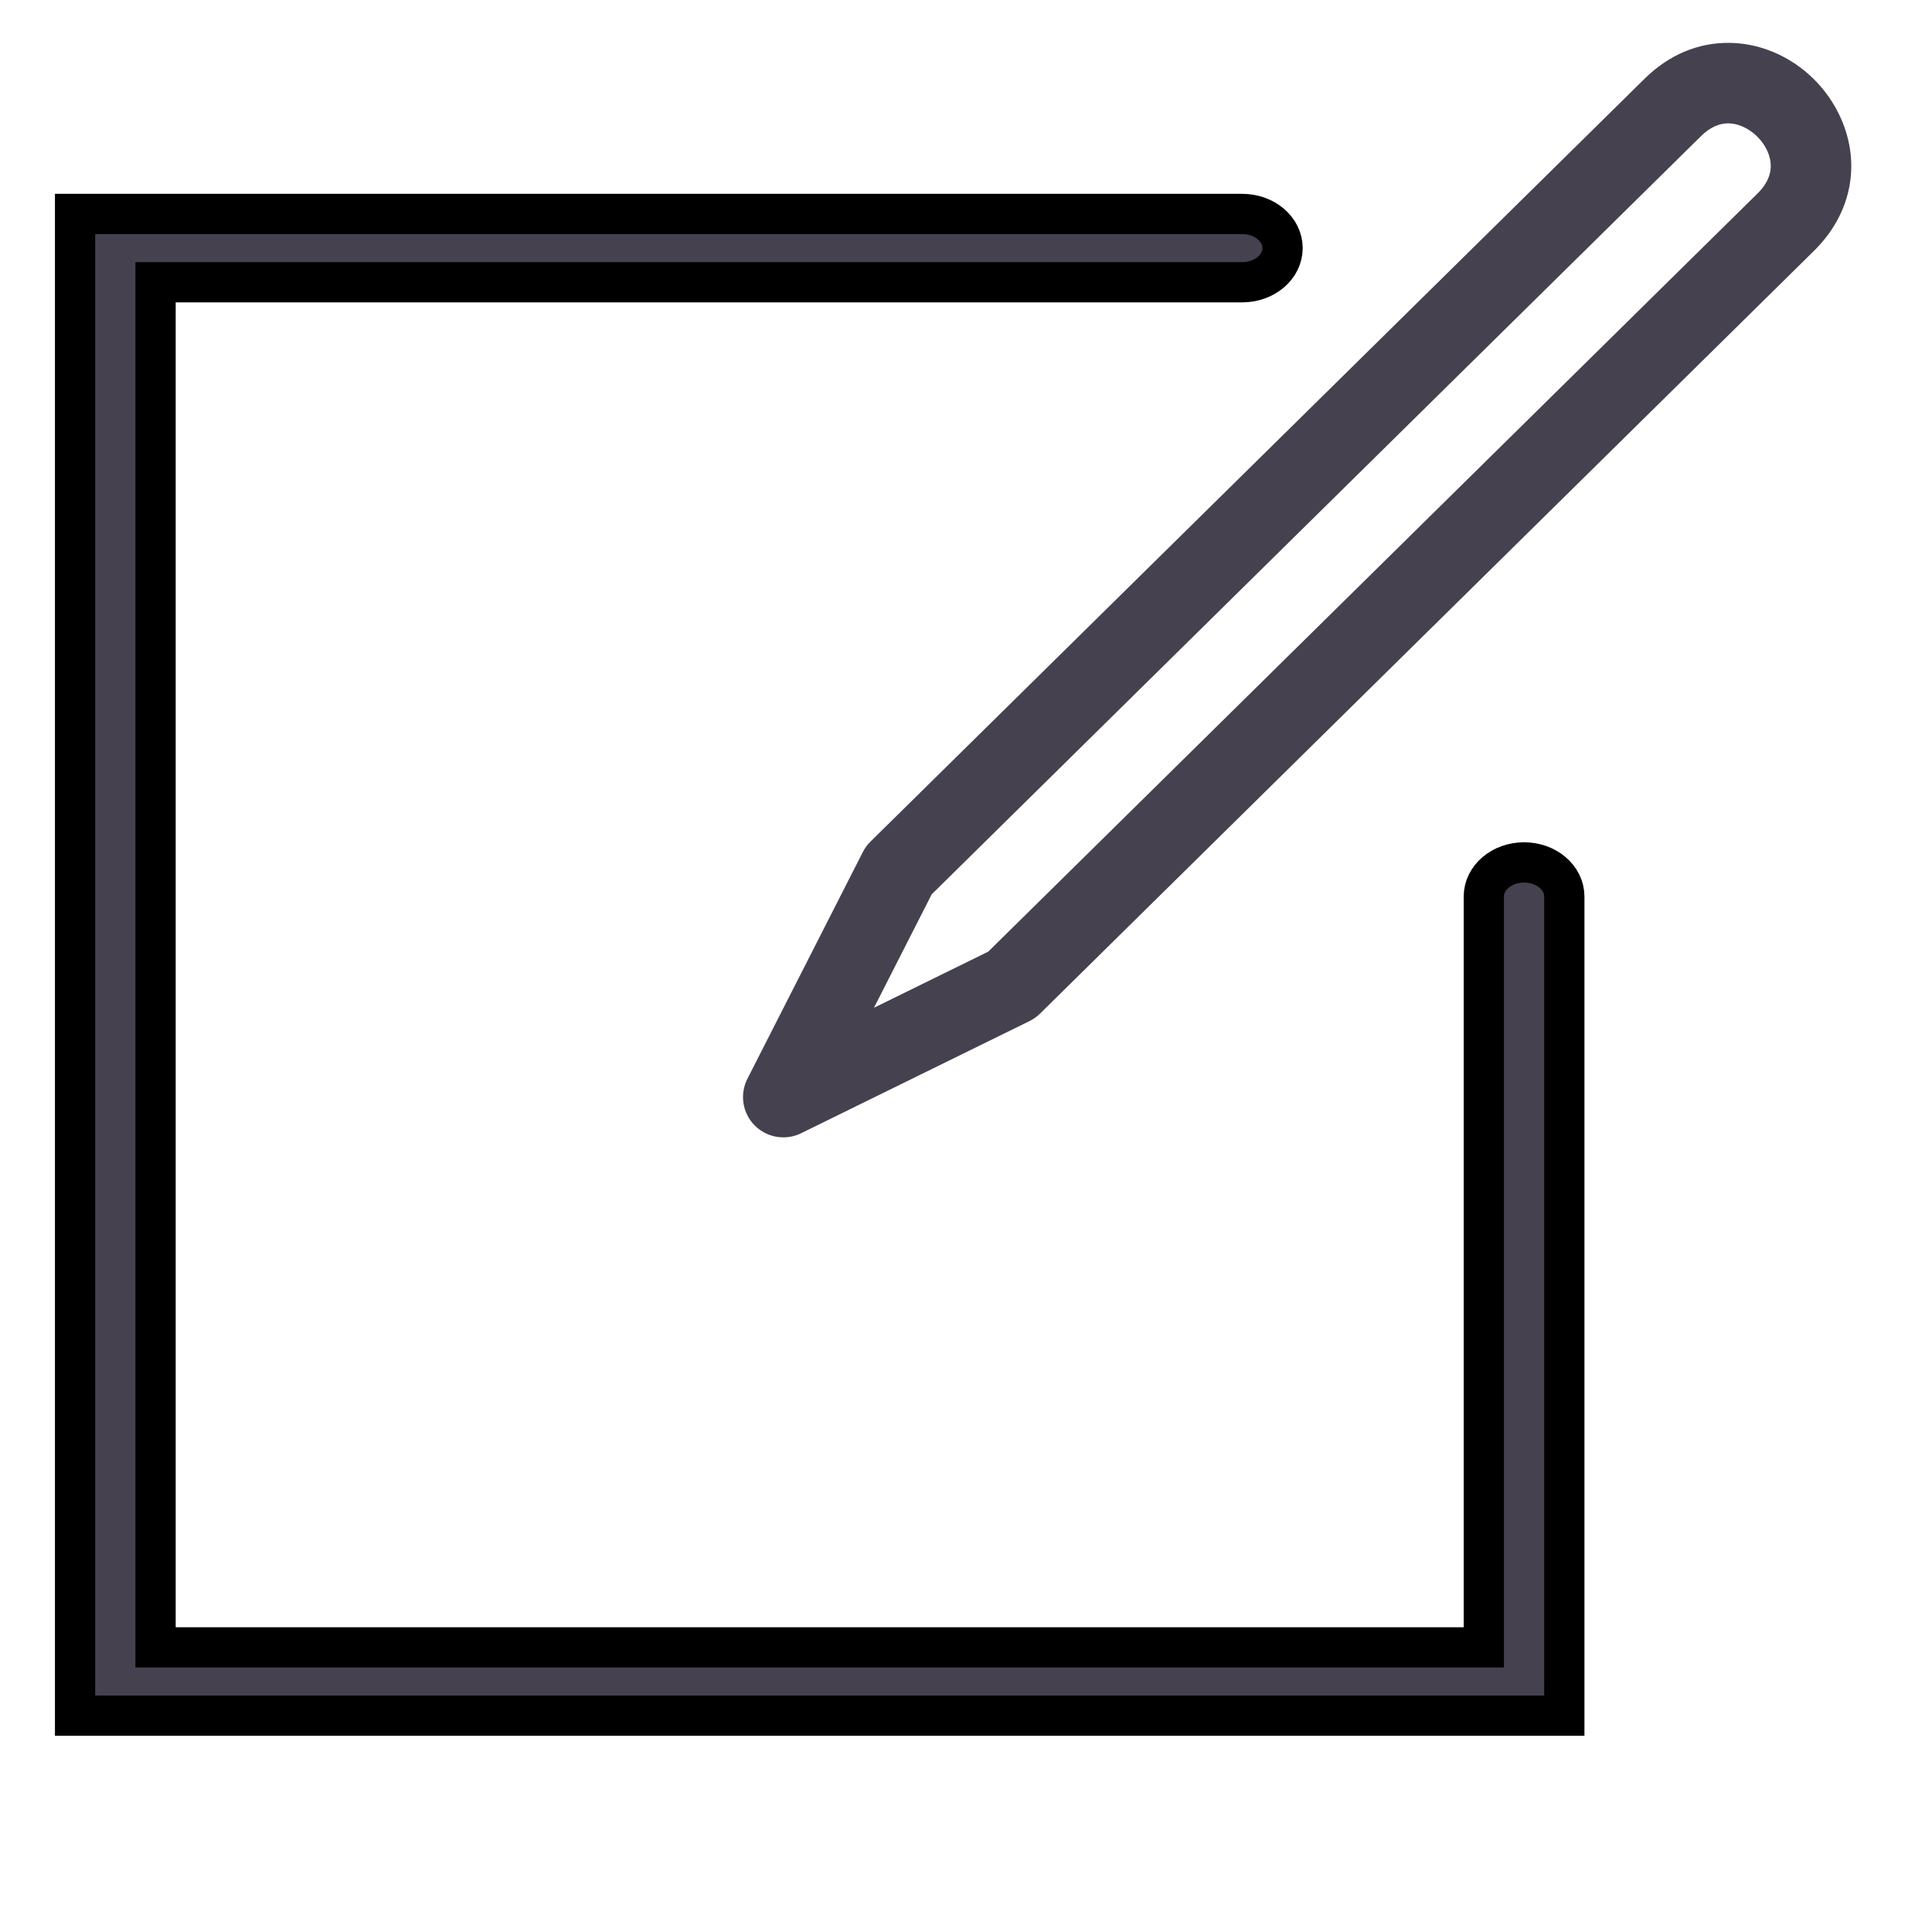 <svg width="48" height="48" xmlns="http://www.w3.org/2000/svg">

 <g>
  <title>background</title>
  <rect fill="none" id="canvas_background" height="402" width="582" y="-1" x="-1"/>
 </g>
 <g>
  <title>Layer 1</title>
  <path fill="#45414f" stroke="null" id="svg_3" d="m38.865,42.625l-37,0l0,-37.309l29,0c0.552,0 1,0.38 1,0.848s-0.448,0.848 -1,0.848l-27,0l0,33.917l33,0l0,-18.655c0,-0.468 0.448,-0.848 1,-0.848s1,0.38 1,0.848l0,20.35z"/>
  <path id="svg_5" d="m22,17"/>
  <path transform="rotate(0.417 32.235,14.669) " fill="#45414f" id="svg_7" d="m19.553,28.35c-0.26,0 -0.516,-0.101 -0.708,-0.293c-0.304,-0.304 -0.38,-0.769 -0.188,-1.154l2.828,-5.657c0.048,-0.096 0.111,-0.184 0.188,-0.26l19.093,-19.092c0.593,-0.594 1.316,-0.907 2.089,-0.907c1.213,0 2.354,0.784 2.837,1.95c0.461,1.114 0.206,2.31 -0.683,3.199l-19.092,19.092c-0.076,0.076 -0.164,0.139 -0.26,0.188l-5.657,2.829c-0.142,0.071 -0.295,0.105 -0.447,0.105zm3.65,-6.065l-1.414,2.829l2.829,-1.415l18.977,-18.977c0.315,-0.315 0.399,-0.658 0.25,-1.02c-0.17,-0.407 -0.595,-0.715 -0.99,-0.715c-0.235,0 -0.462,0.108 -0.675,0.321l-18.977,18.977z"/>
 </g>
</svg>